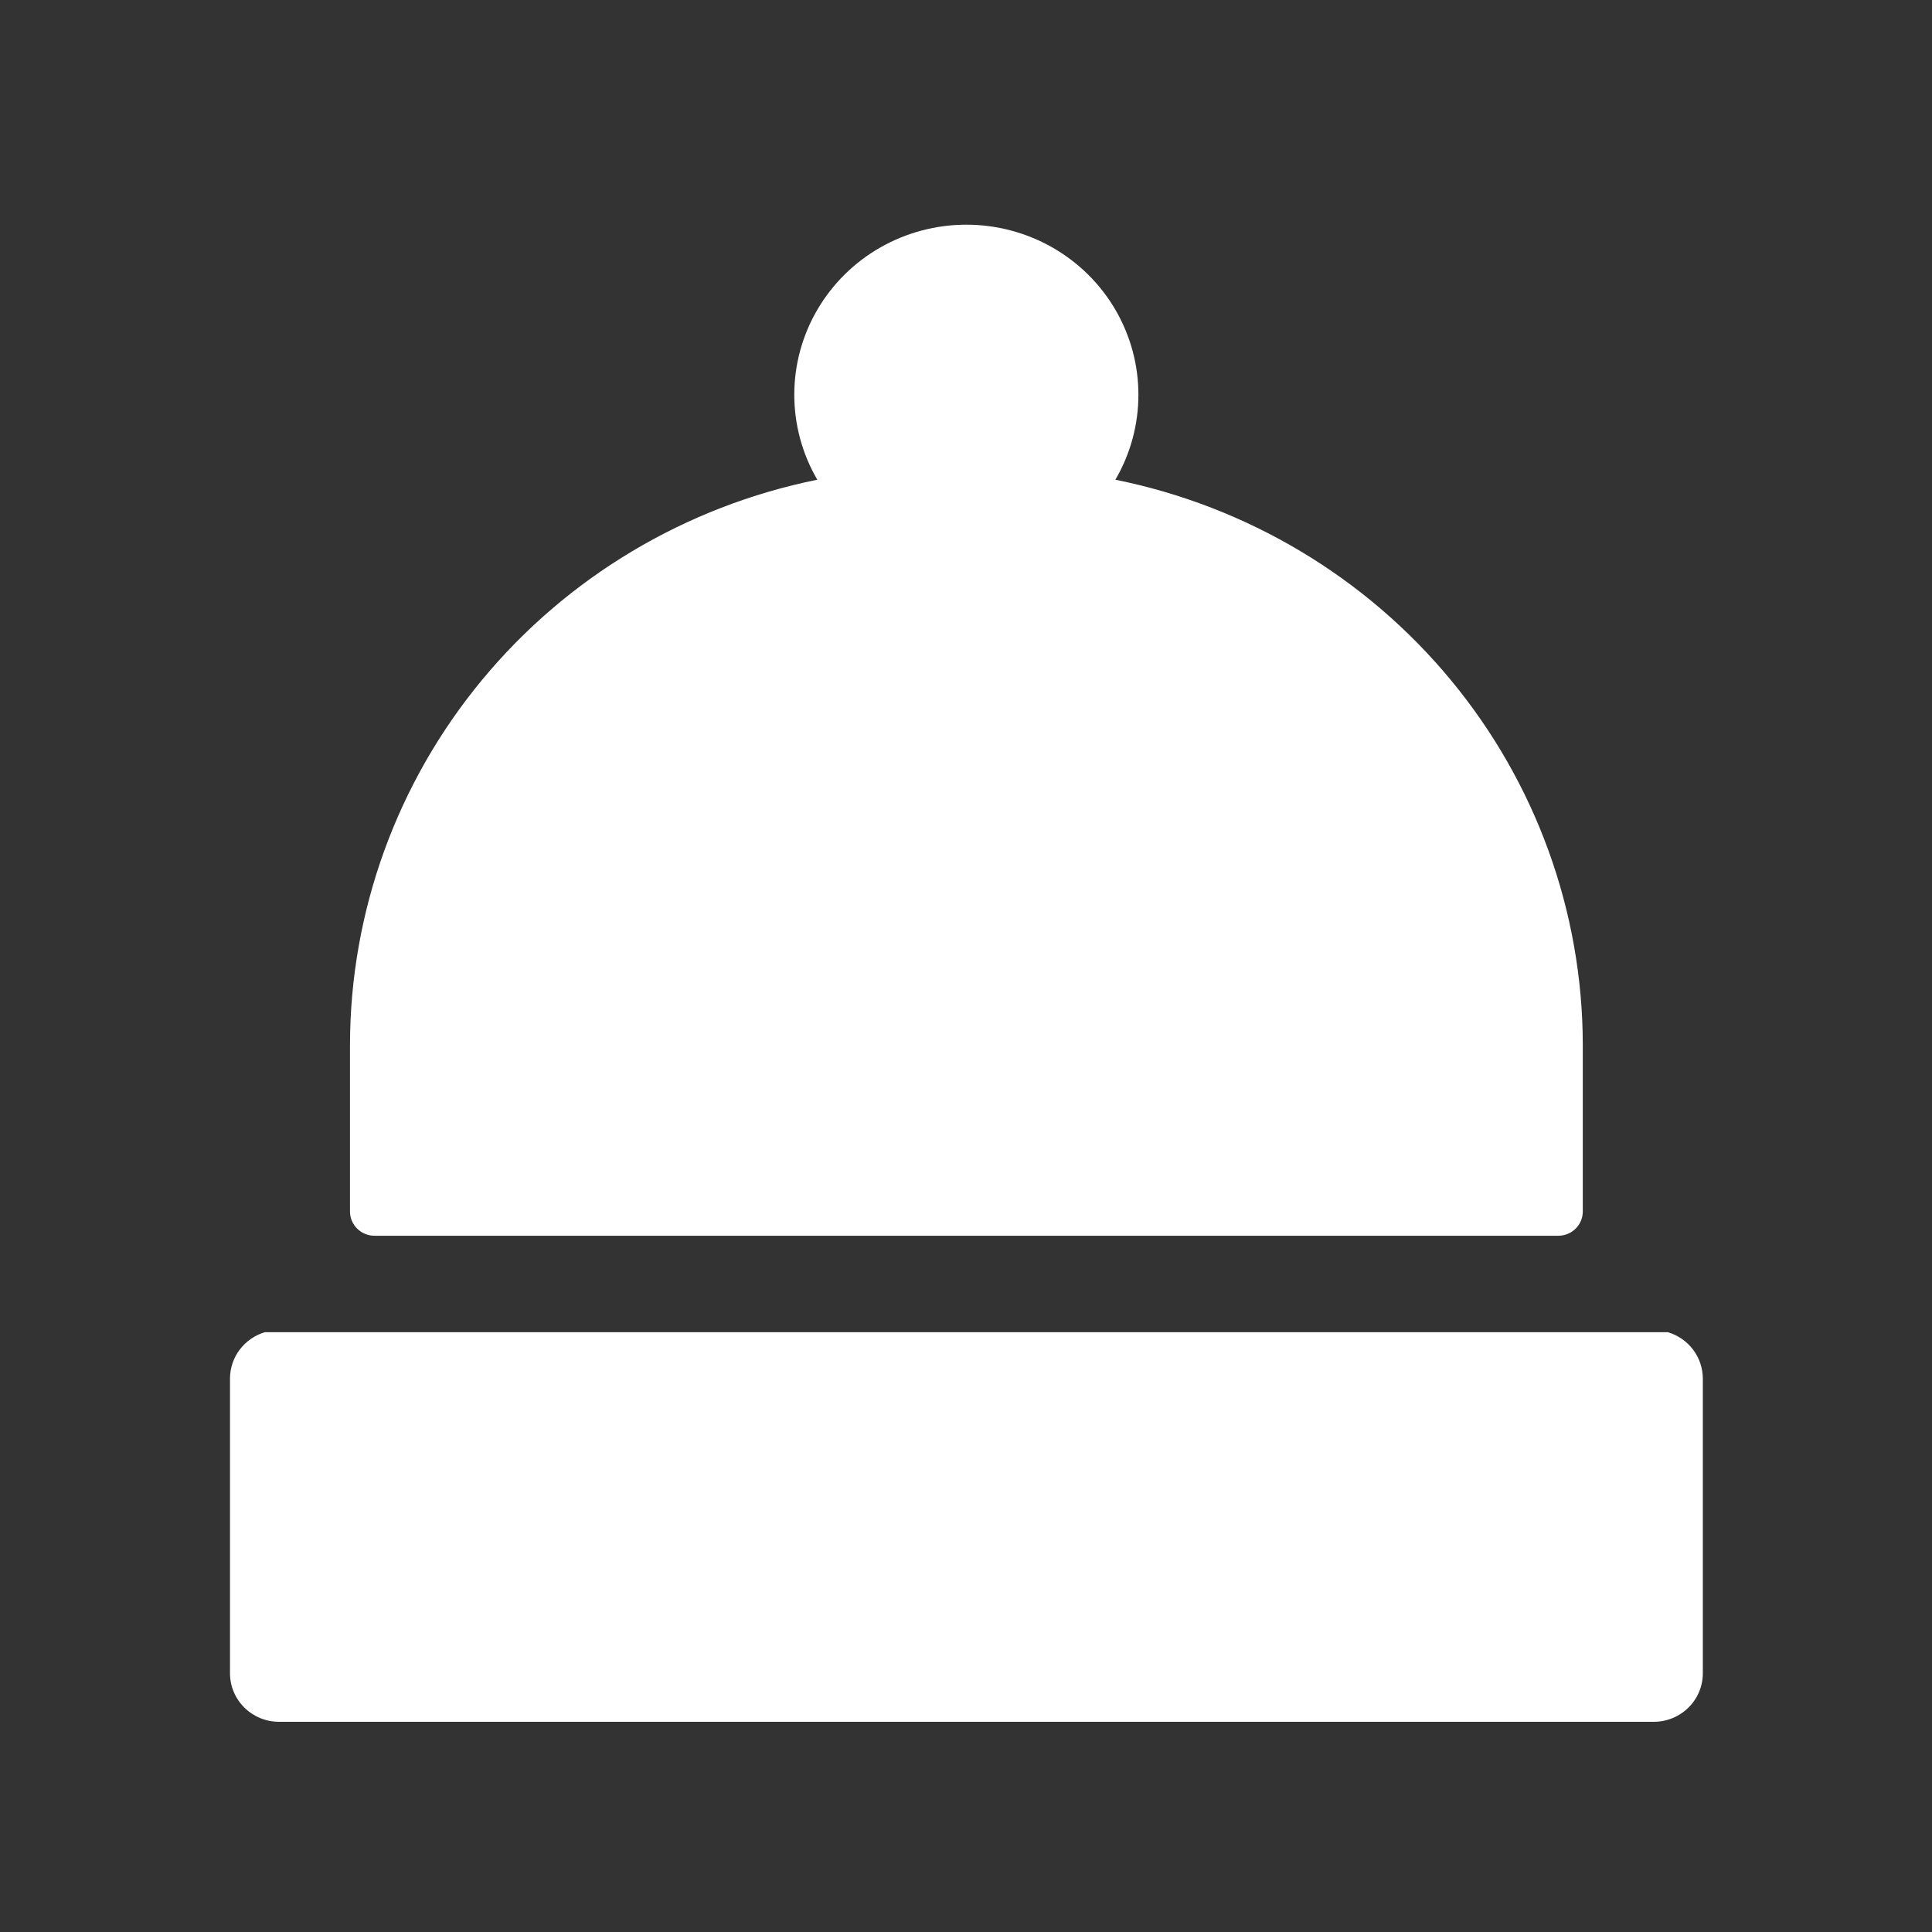 <svg width="84" height="84" viewBox="0 0 84 84" fill="none" xmlns="http://www.w3.org/2000/svg">
<rect x="0" y="0" width="84" height="84" fill="#333333" stroke="none"/>
<path d="M67.751 53.728C68.034 53.728 68.305 53.617 68.505 53.419C68.705 53.222 68.817 52.954 68.817 52.674V45.418C68.807 39.638 66.78 34.039 63.078 29.565C59.376 25.09 54.225 22.015 48.495 20.857C49.151 19.733 49.497 18.459 49.496 17.161C49.496 15.863 49.15 14.589 48.494 13.465C47.837 12.341 46.893 11.408 45.755 10.759C44.618 10.111 43.328 9.769 42.015 9.769C40.702 9.769 39.412 10.111 38.275 10.759C37.138 11.408 36.194 12.341 35.537 13.465C34.88 14.589 34.534 15.863 34.534 17.161C34.534 18.459 34.879 19.733 35.535 20.857C29.806 22.016 24.656 25.091 20.955 29.566C17.254 34.04 15.227 39.639 15.217 45.418V52.674C15.217 52.954 15.33 53.222 15.53 53.419C15.729 53.617 16.001 53.728 16.284 53.728H67.751Z" fill="white"/>
<path d="M72.518 57.923H11.511C11.074 58.055 10.692 58.321 10.42 58.683C10.148 59.045 10.001 59.483 10 59.934V72.754C10 73.312 10.225 73.848 10.625 74.243C11.024 74.639 11.567 74.861 12.132 74.861H71.904C72.469 74.861 73.011 74.639 73.411 74.243C73.811 73.848 74.036 73.312 74.036 72.754V59.934C74.034 59.482 73.886 59.043 73.613 58.681C73.34 58.319 72.956 58.053 72.518 57.923Z" fill="white"/>
</svg>
